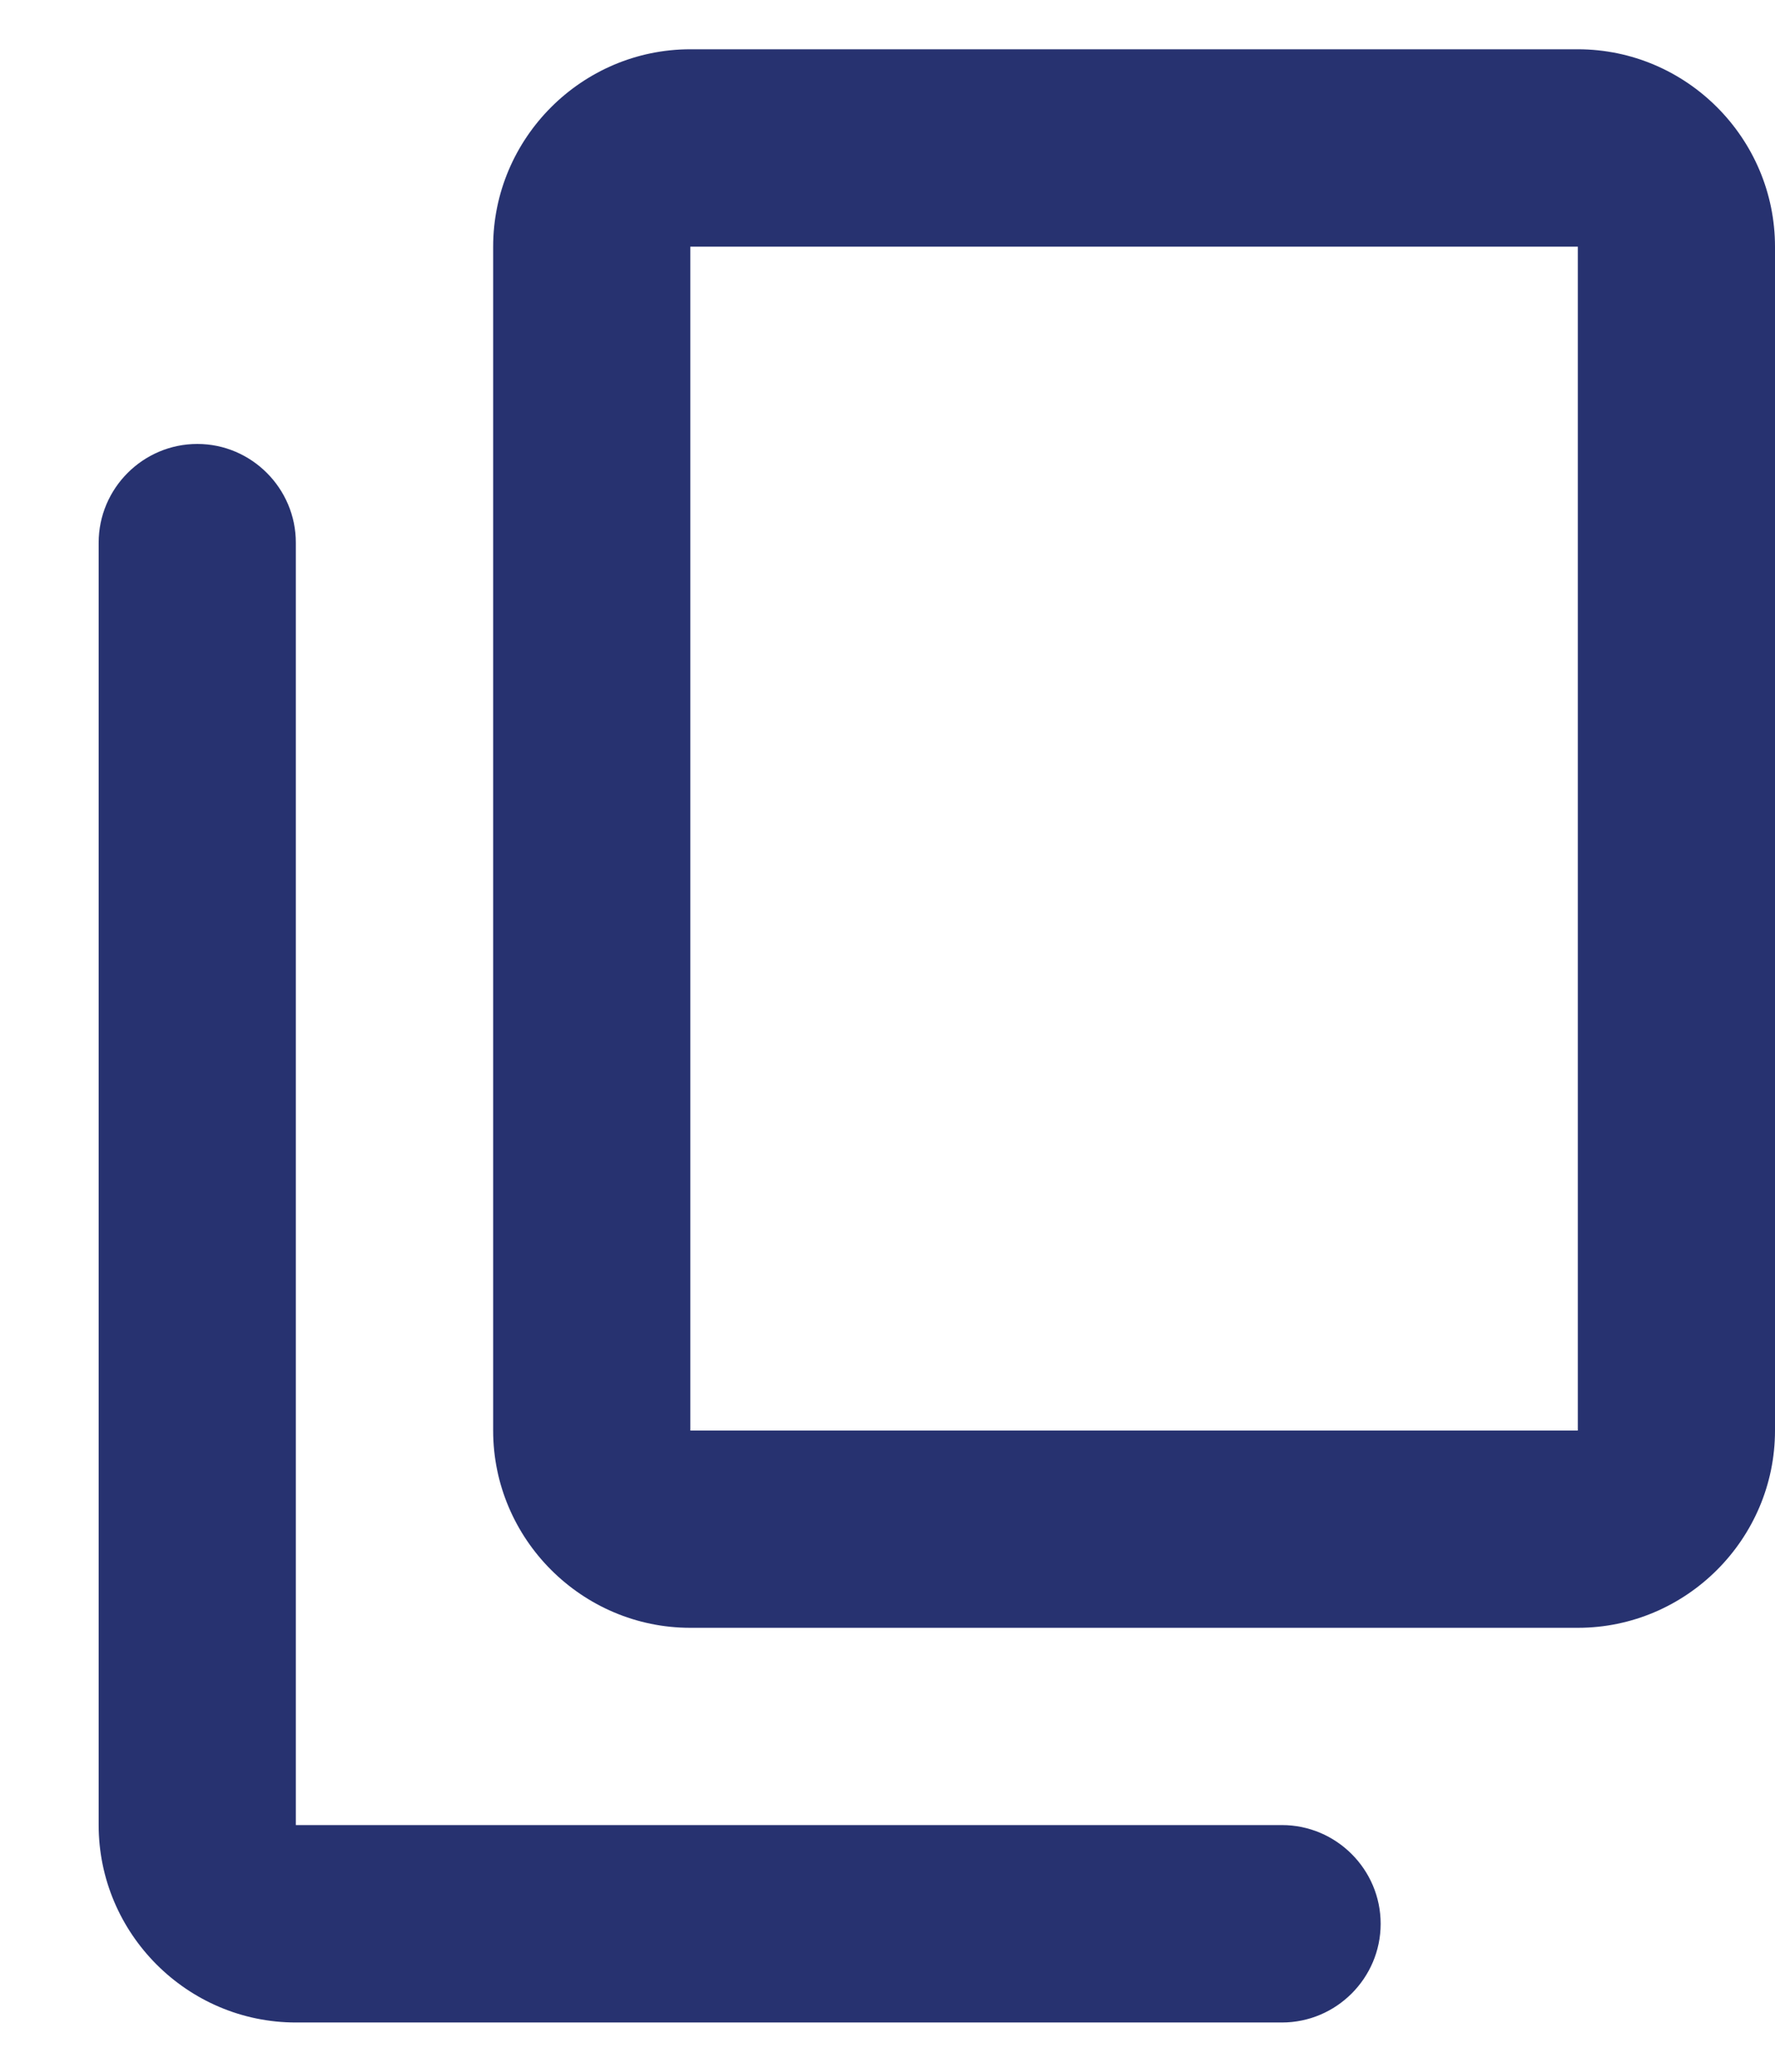 <svg width="12" height="14" viewBox="0 0 12 14" fill="none" xmlns="http://www.w3.org/2000/svg">
<path d="M8.667 12.333H2V3.667C2 3.3 1.7 3 1.334 3C0.967 3 0.667 3.3 0.667 3.667V12.333C0.667 13.067 1.267 13.667 2 13.667H8.667C9.034 13.667 9.334 13.367 9.334 13C9.334 12.633 9.034 12.333 8.667 12.333ZM12 9.667V1.667C12 0.933 11.4 0.333 10.667 0.333H4.667C3.934 0.333 3.334 0.933 3.334 1.667V9.667C3.334 10.4 3.934 11 4.667 11H10.667C11.4 11 12 10.4 12 9.667ZM10.667 9.667H4.667V1.667H10.667V9.667Z" fill="#273270"/>
</svg>
